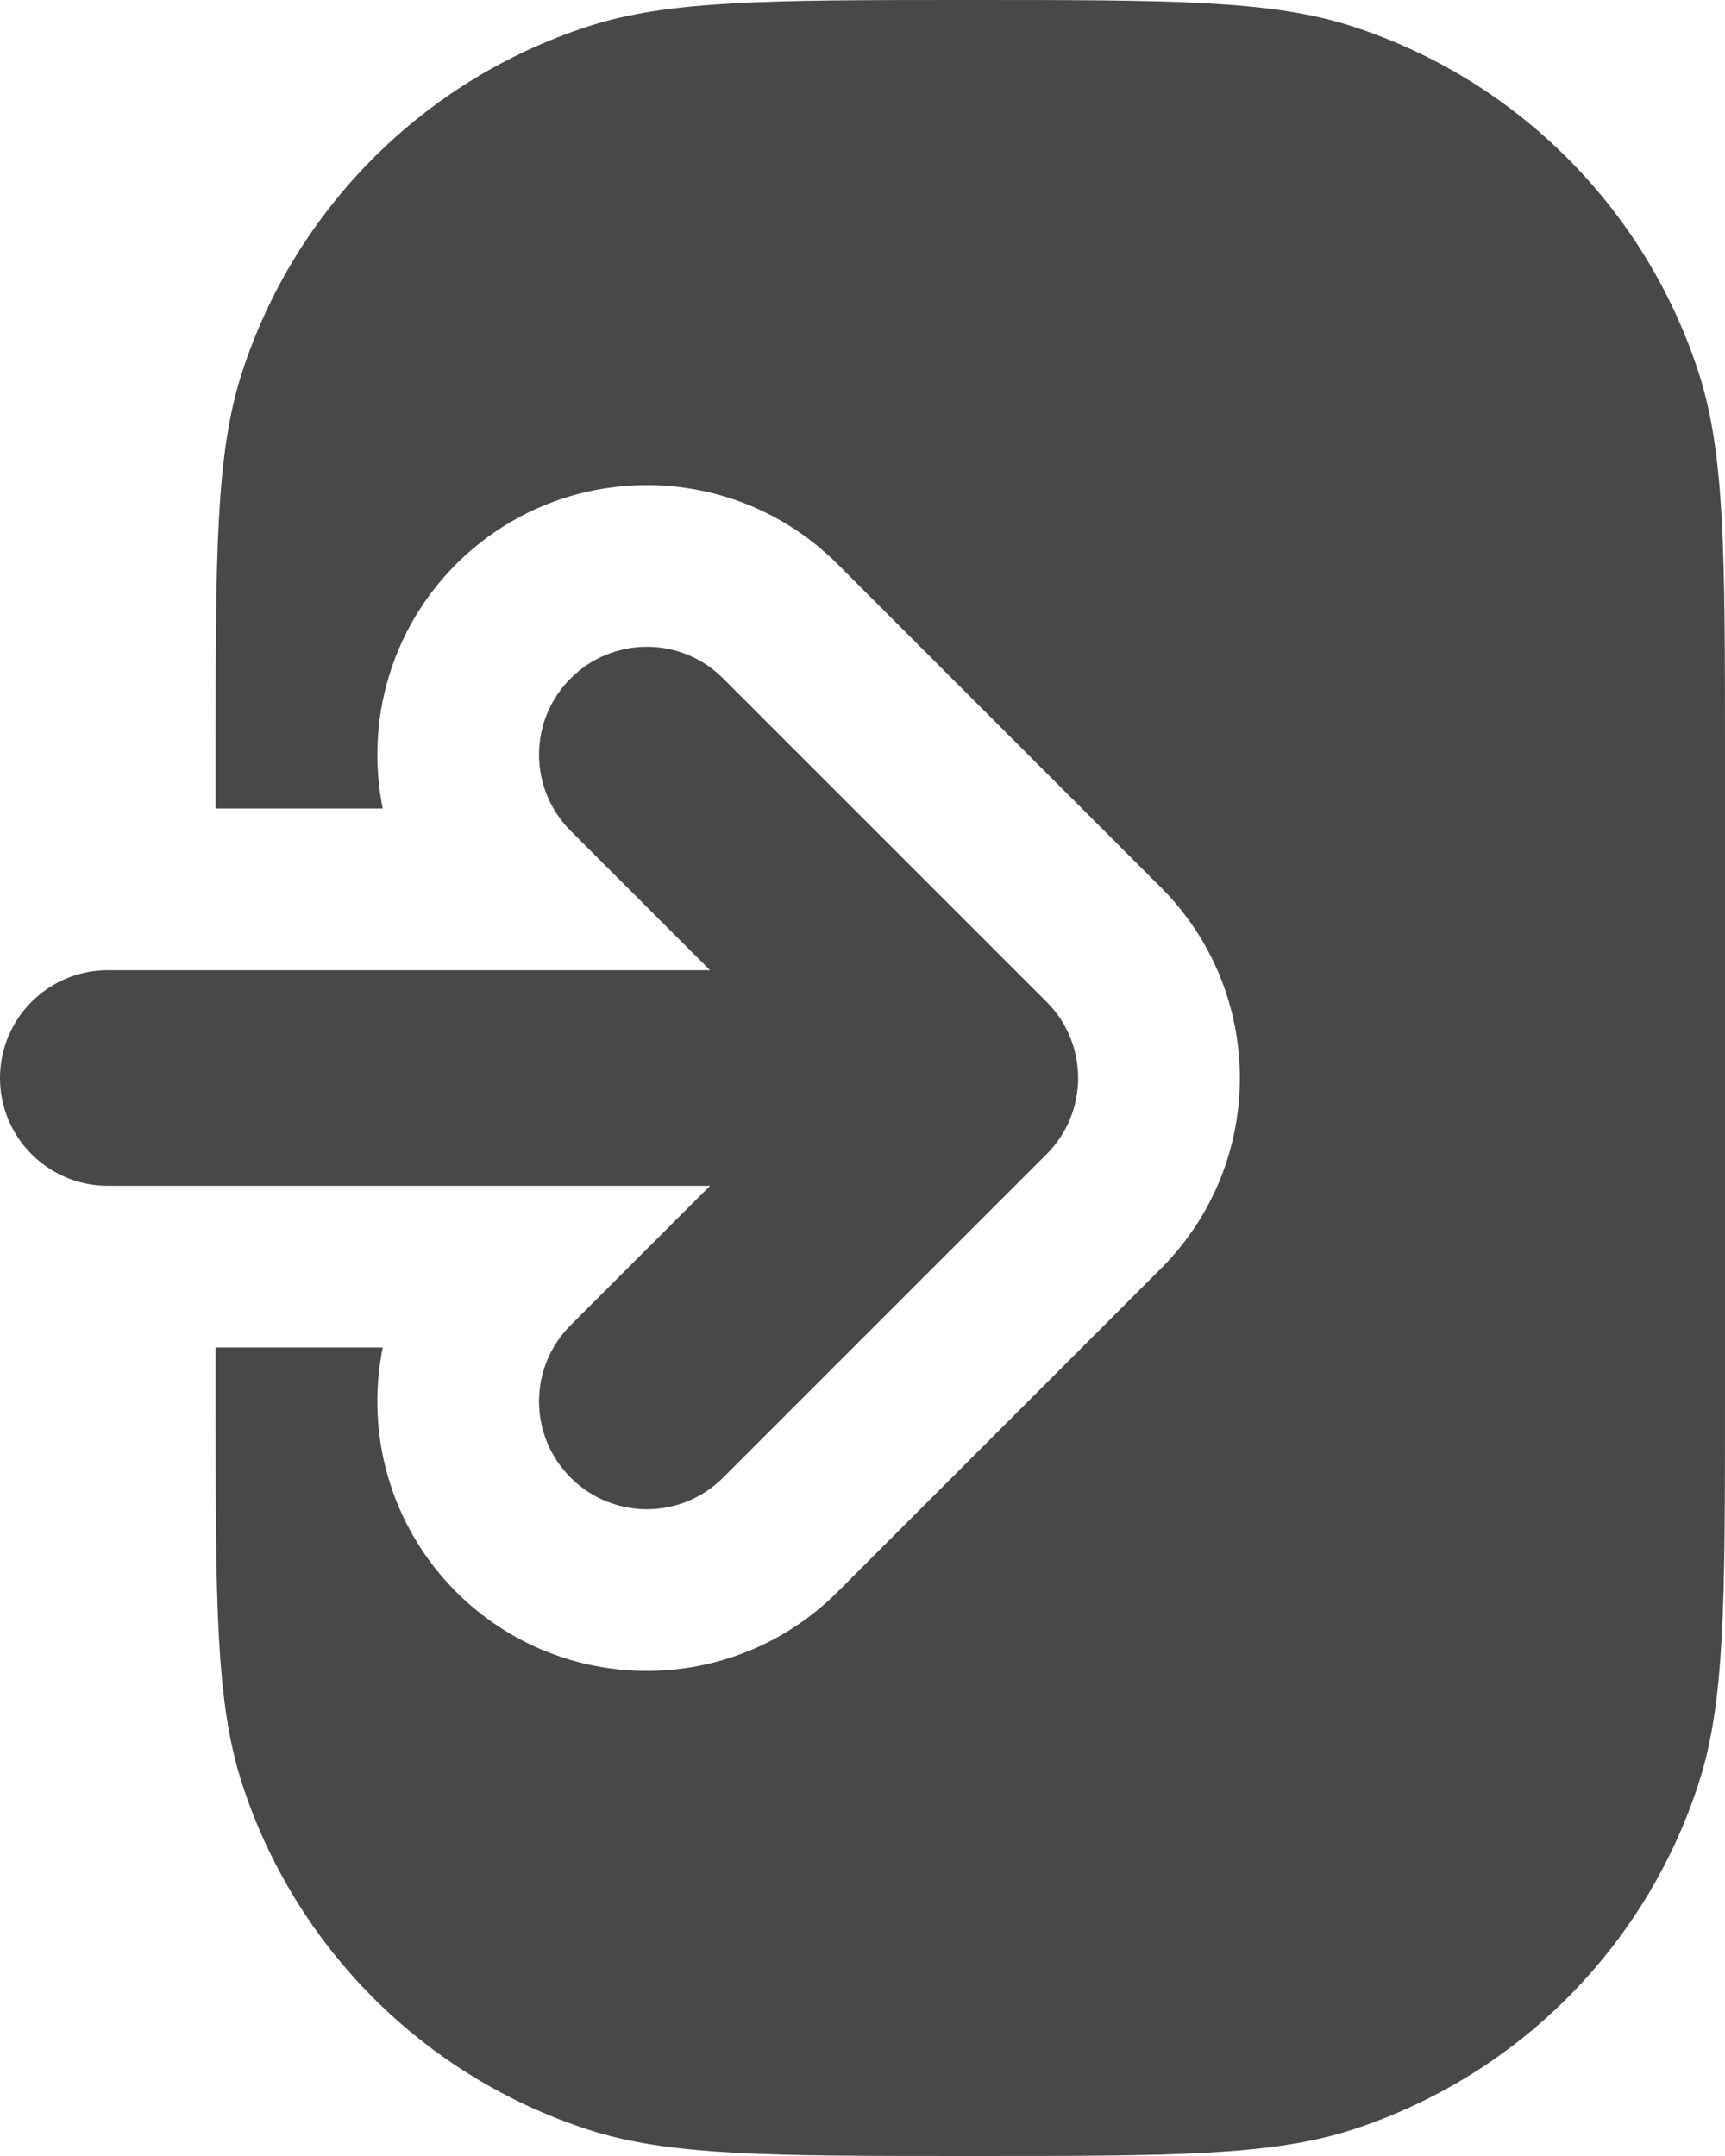 <svg width="16" height="20" viewBox="0 0 16 20" fill="none" xmlns="http://www.w3.org/2000/svg">
<path fill-rule="evenodd" clip-rule="evenodd" d="M0 10C-1.4335e-07 10.552 0.448 11 1 11H6.586L5.293 12.293C4.902 12.683 4.902 13.317 5.293 13.707C5.683 14.098 6.317 14.098 6.707 13.707L9.707 10.707C10.098 10.317 10.098 9.683 9.707 9.293L6.707 6.293C6.317 5.902 5.683 5.902 5.293 6.293C4.902 6.683 4.902 7.317 5.293 7.707L6.586 9H1C0.448 9 2.41411e-08 9.448 0 10Z" fill="#484848"/>
<path d="M16 7V13C16 14.861 16 15.792 15.755 16.545C15.261 18.067 14.067 19.261 12.545 19.755C11.792 20 10.861 20 9 20C7.139 20 6.208 20 5.455 19.755C3.933 19.261 2.739 18.067 2.245 16.545C2 15.792 2 14.861 2 13V12.5H3.55C3.389 13.294 3.616 14.152 4.232 14.768C5.209 15.744 6.791 15.744 7.768 14.768L10.768 11.768C11.744 10.791 11.744 9.209 10.768 8.232L7.768 5.232C6.791 4.256 5.209 4.256 4.232 5.232C3.616 5.848 3.389 6.706 3.55 7.5L2 7.5V7C2 5.139 2 4.208 2.245 3.455C2.739 1.933 3.933 0.739 5.455 0.245C6.208 0 7.139 0 9 0C10.861 0 11.792 0 12.545 0.245C14.067 0.739 15.261 1.933 15.755 3.455C16 4.208 16 5.139 16 7Z" fill="#484848"/>
</svg>
